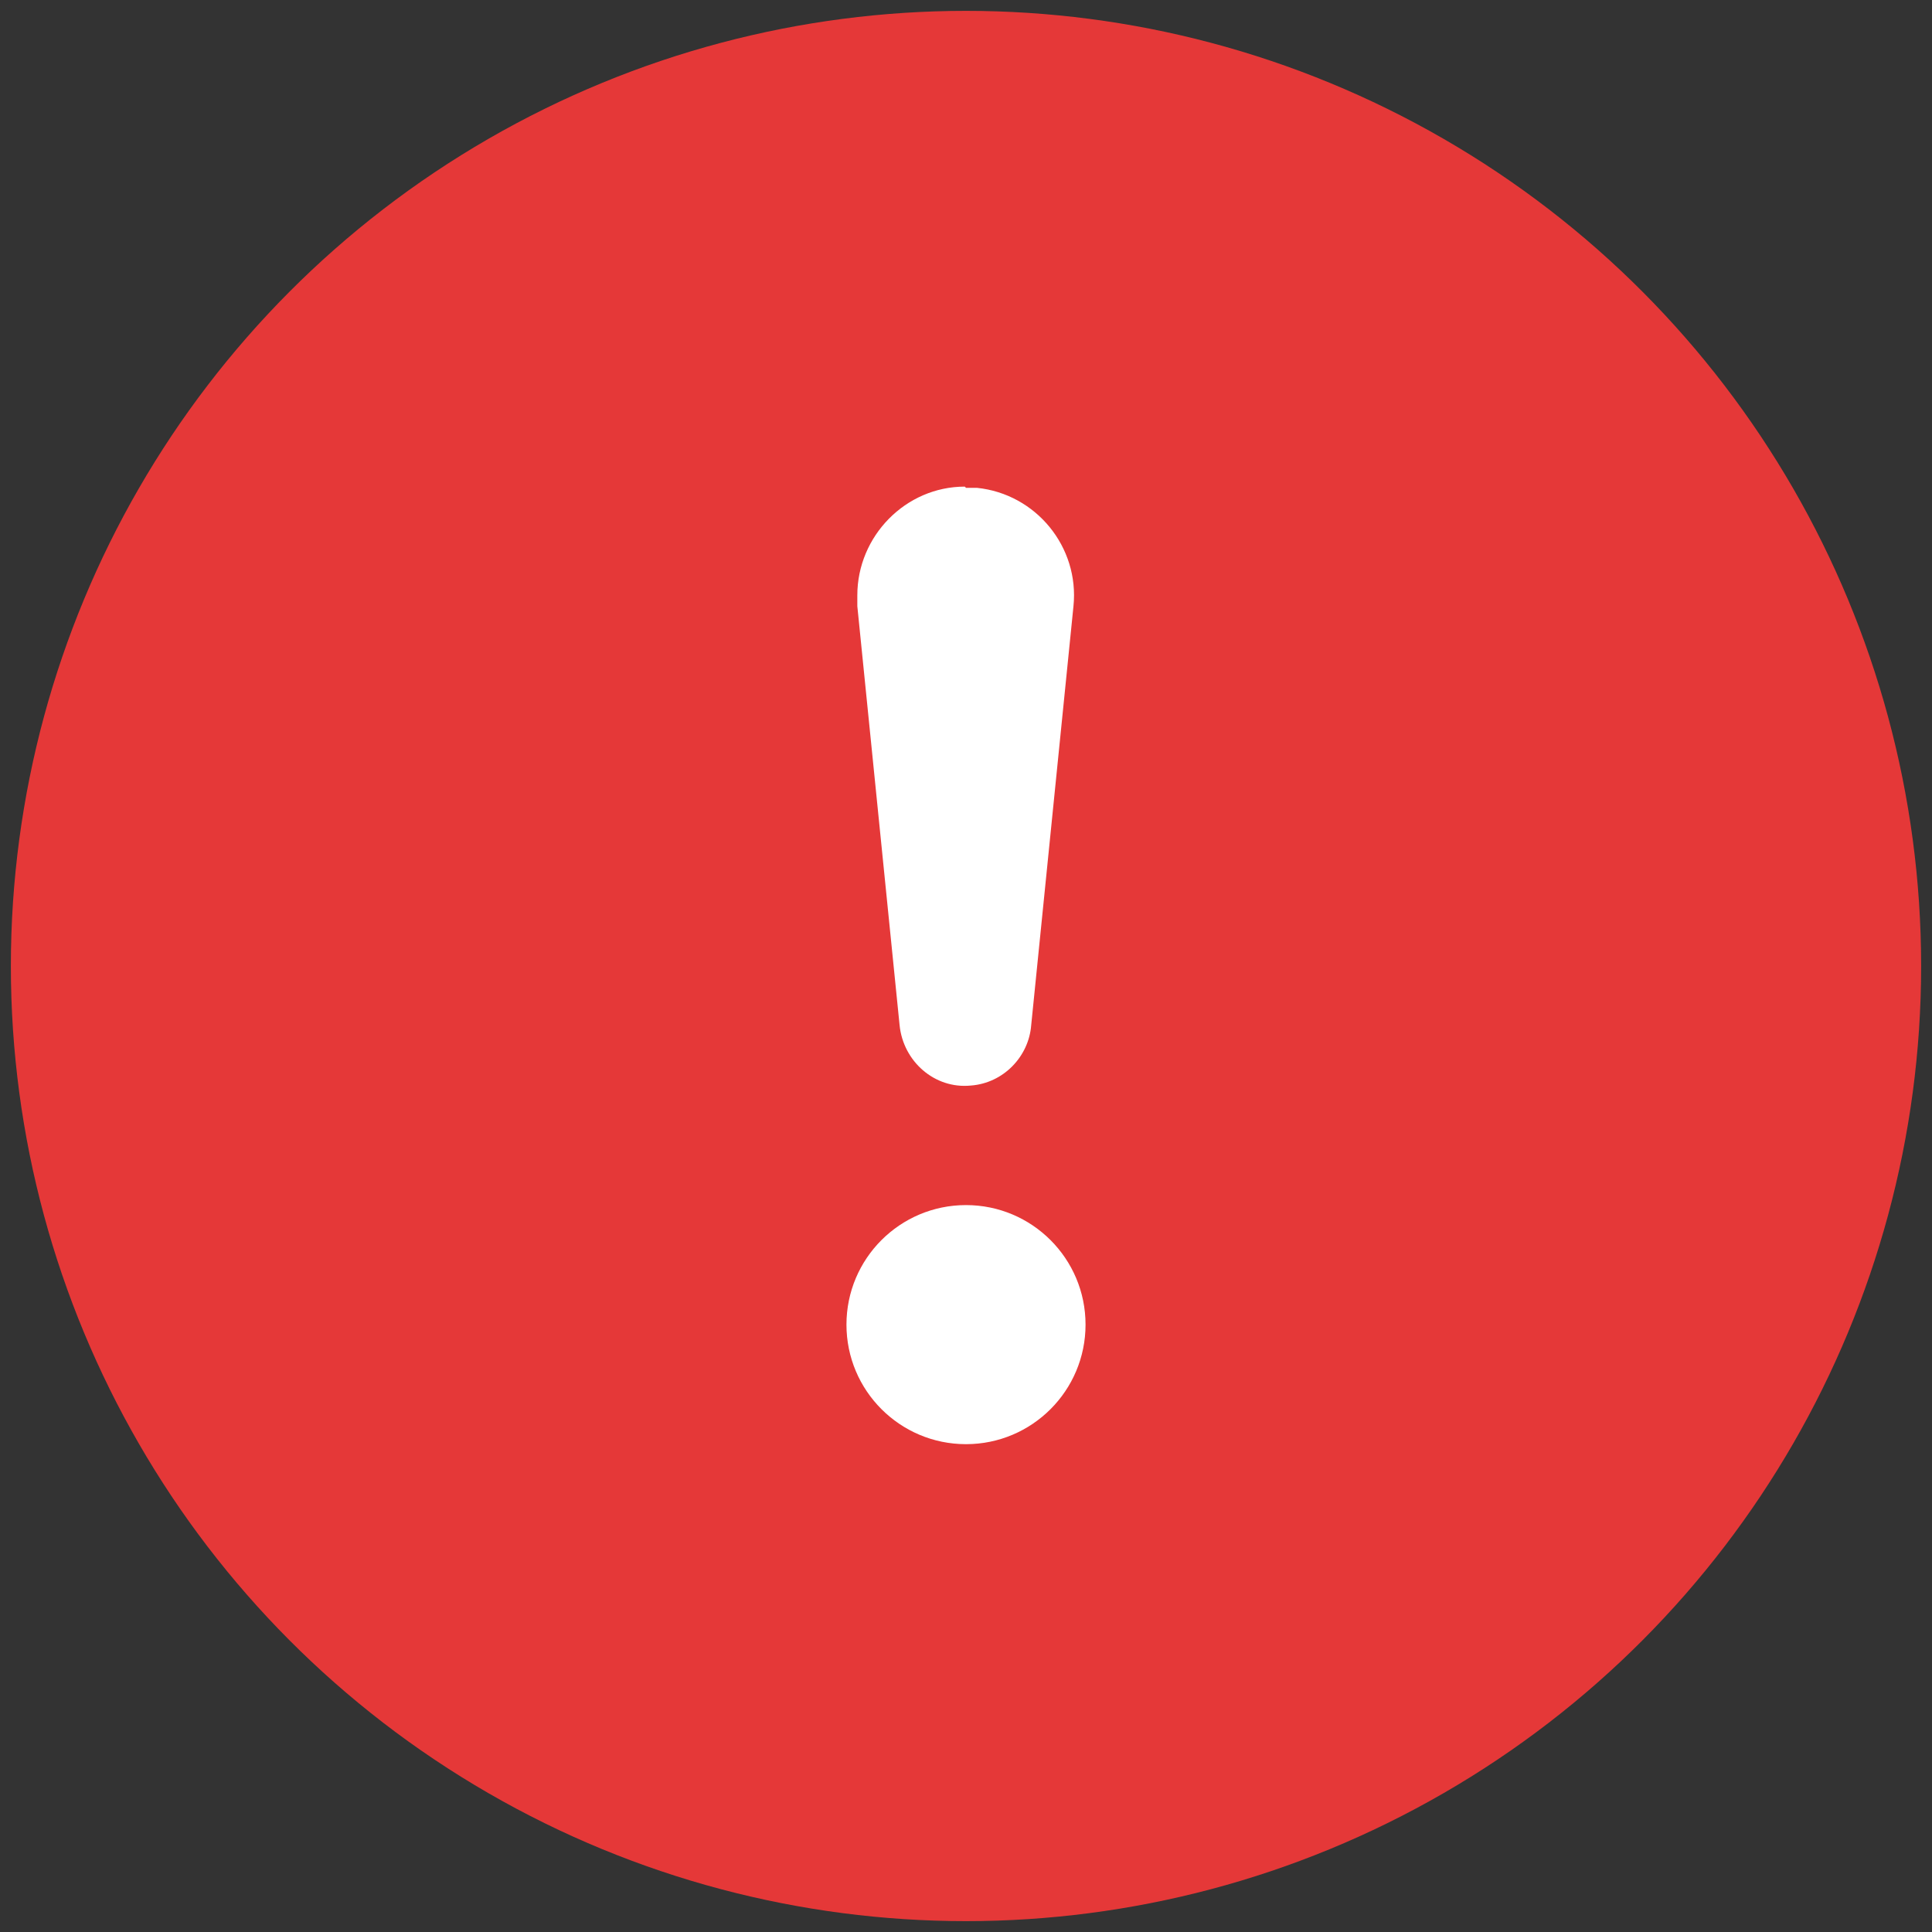 <svg xmlns="http://www.w3.org/2000/svg" width="16" height="16" fill="currentColor" viewBox="0 0 16 16"><rect x="0" y="0" width="16" height="16" fill="#333333" stroke="none"/><defs><style>.uuid-ab1a8be1-3d48-4610-9173-af87690b57fd{fill:#fff;}.uuid-b8ed9548-ca09-4513-babd-436ad4225d85{fill:#e53838;}</style></defs><circle class="uuid-b8ed9548-ca09-4513-babd-436ad4225d85" cx="8" cy="8" r="7.91"/><path class="uuid-ab1a8be1-3d48-4610-9173-af87690b57fd" d="m8,4.04s.06,0,.09,0c.49.05.85.49.8.98l-.35,3.47c-.02.26-.23.48-.5.5-.3.03-.56-.2-.59-.5l-.35-3.47s0-.06,0-.09c0-.49.4-.9.89-.9Z"/><circle class="uuid-ab1a8be1-3d48-4610-9173-af87690b57fd" cx="8" cy="10.97" r=".99"/></svg>